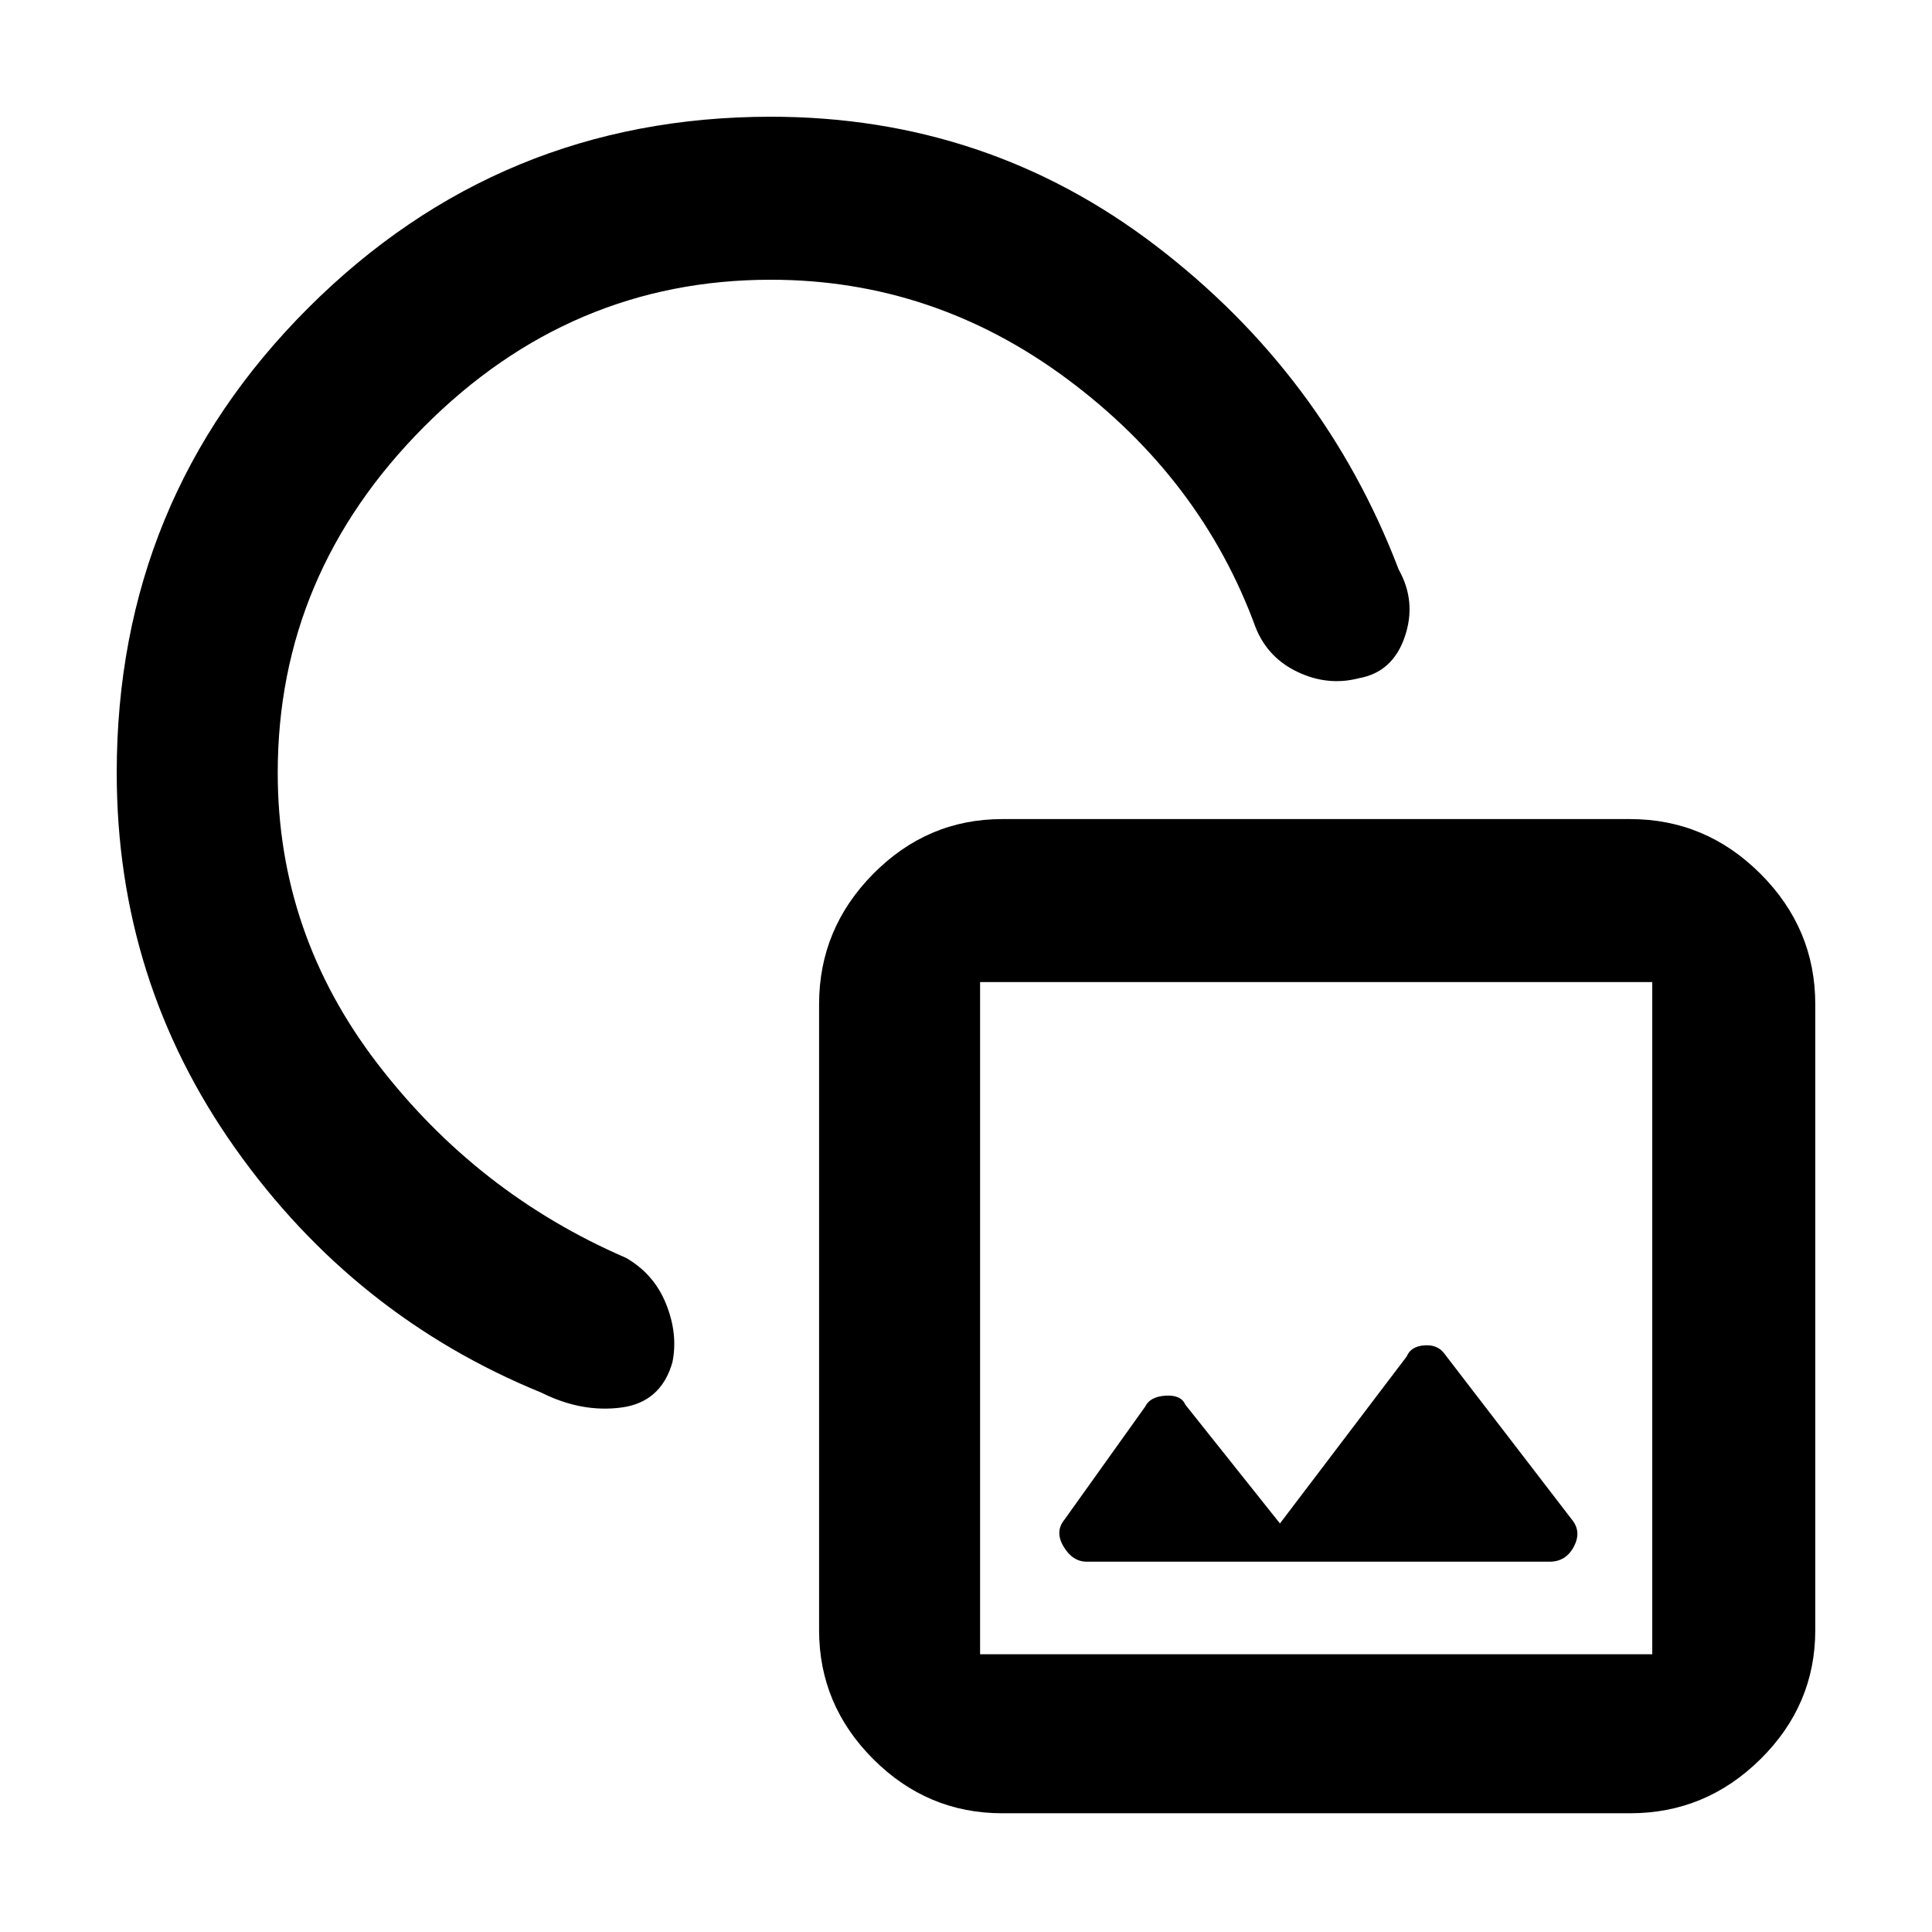 <svg xmlns="http://www.w3.org/2000/svg" height="48" viewBox="0 -960 960 960" width="48"><path d="M58-576q0-135.91 95.12-230.95Q248.24-902 383-902q107.37 0 191.19 64Q658-774 695-677q9 16 3 33.5T675.24-623q-15.31 4-30.24-3-14.93-7-21-22-27-74-93.49-123.5T383-821q-99.5 0-172.25 73T138-576q0 79.89 49.5 144.44Q237-367 311-335q14 8 20 23t3.1 29q-5.69 19.8-25.39 22.4Q289-258 269-268q-93-38-152-121.24Q58-472.49 58-576ZM498-59q-37.17 0-64.09-26.91Q407-112.82 407-150v-311q0-37.59 26.91-64.79Q460.83-553 498-553h312q37.59 0 64.79 27.21Q902-498.59 902-461v311q0 37.18-27.21 64.09Q847.59-59 810-59H498Zm-11-79h334v-334H487v334Zm149-65-47-59q-2.15-5-9.88-4.5-7.74.5-10.12 5.5l-40 56q-5 6-.5 13.5T540-184h230q8.08 0 12.04-7.5Q786-199 781-205l-63-82q-3.46-5-10.23-4.5-6.77.5-8.77 5.5l-63 83Zm19-104ZM387-572Z"/></svg>